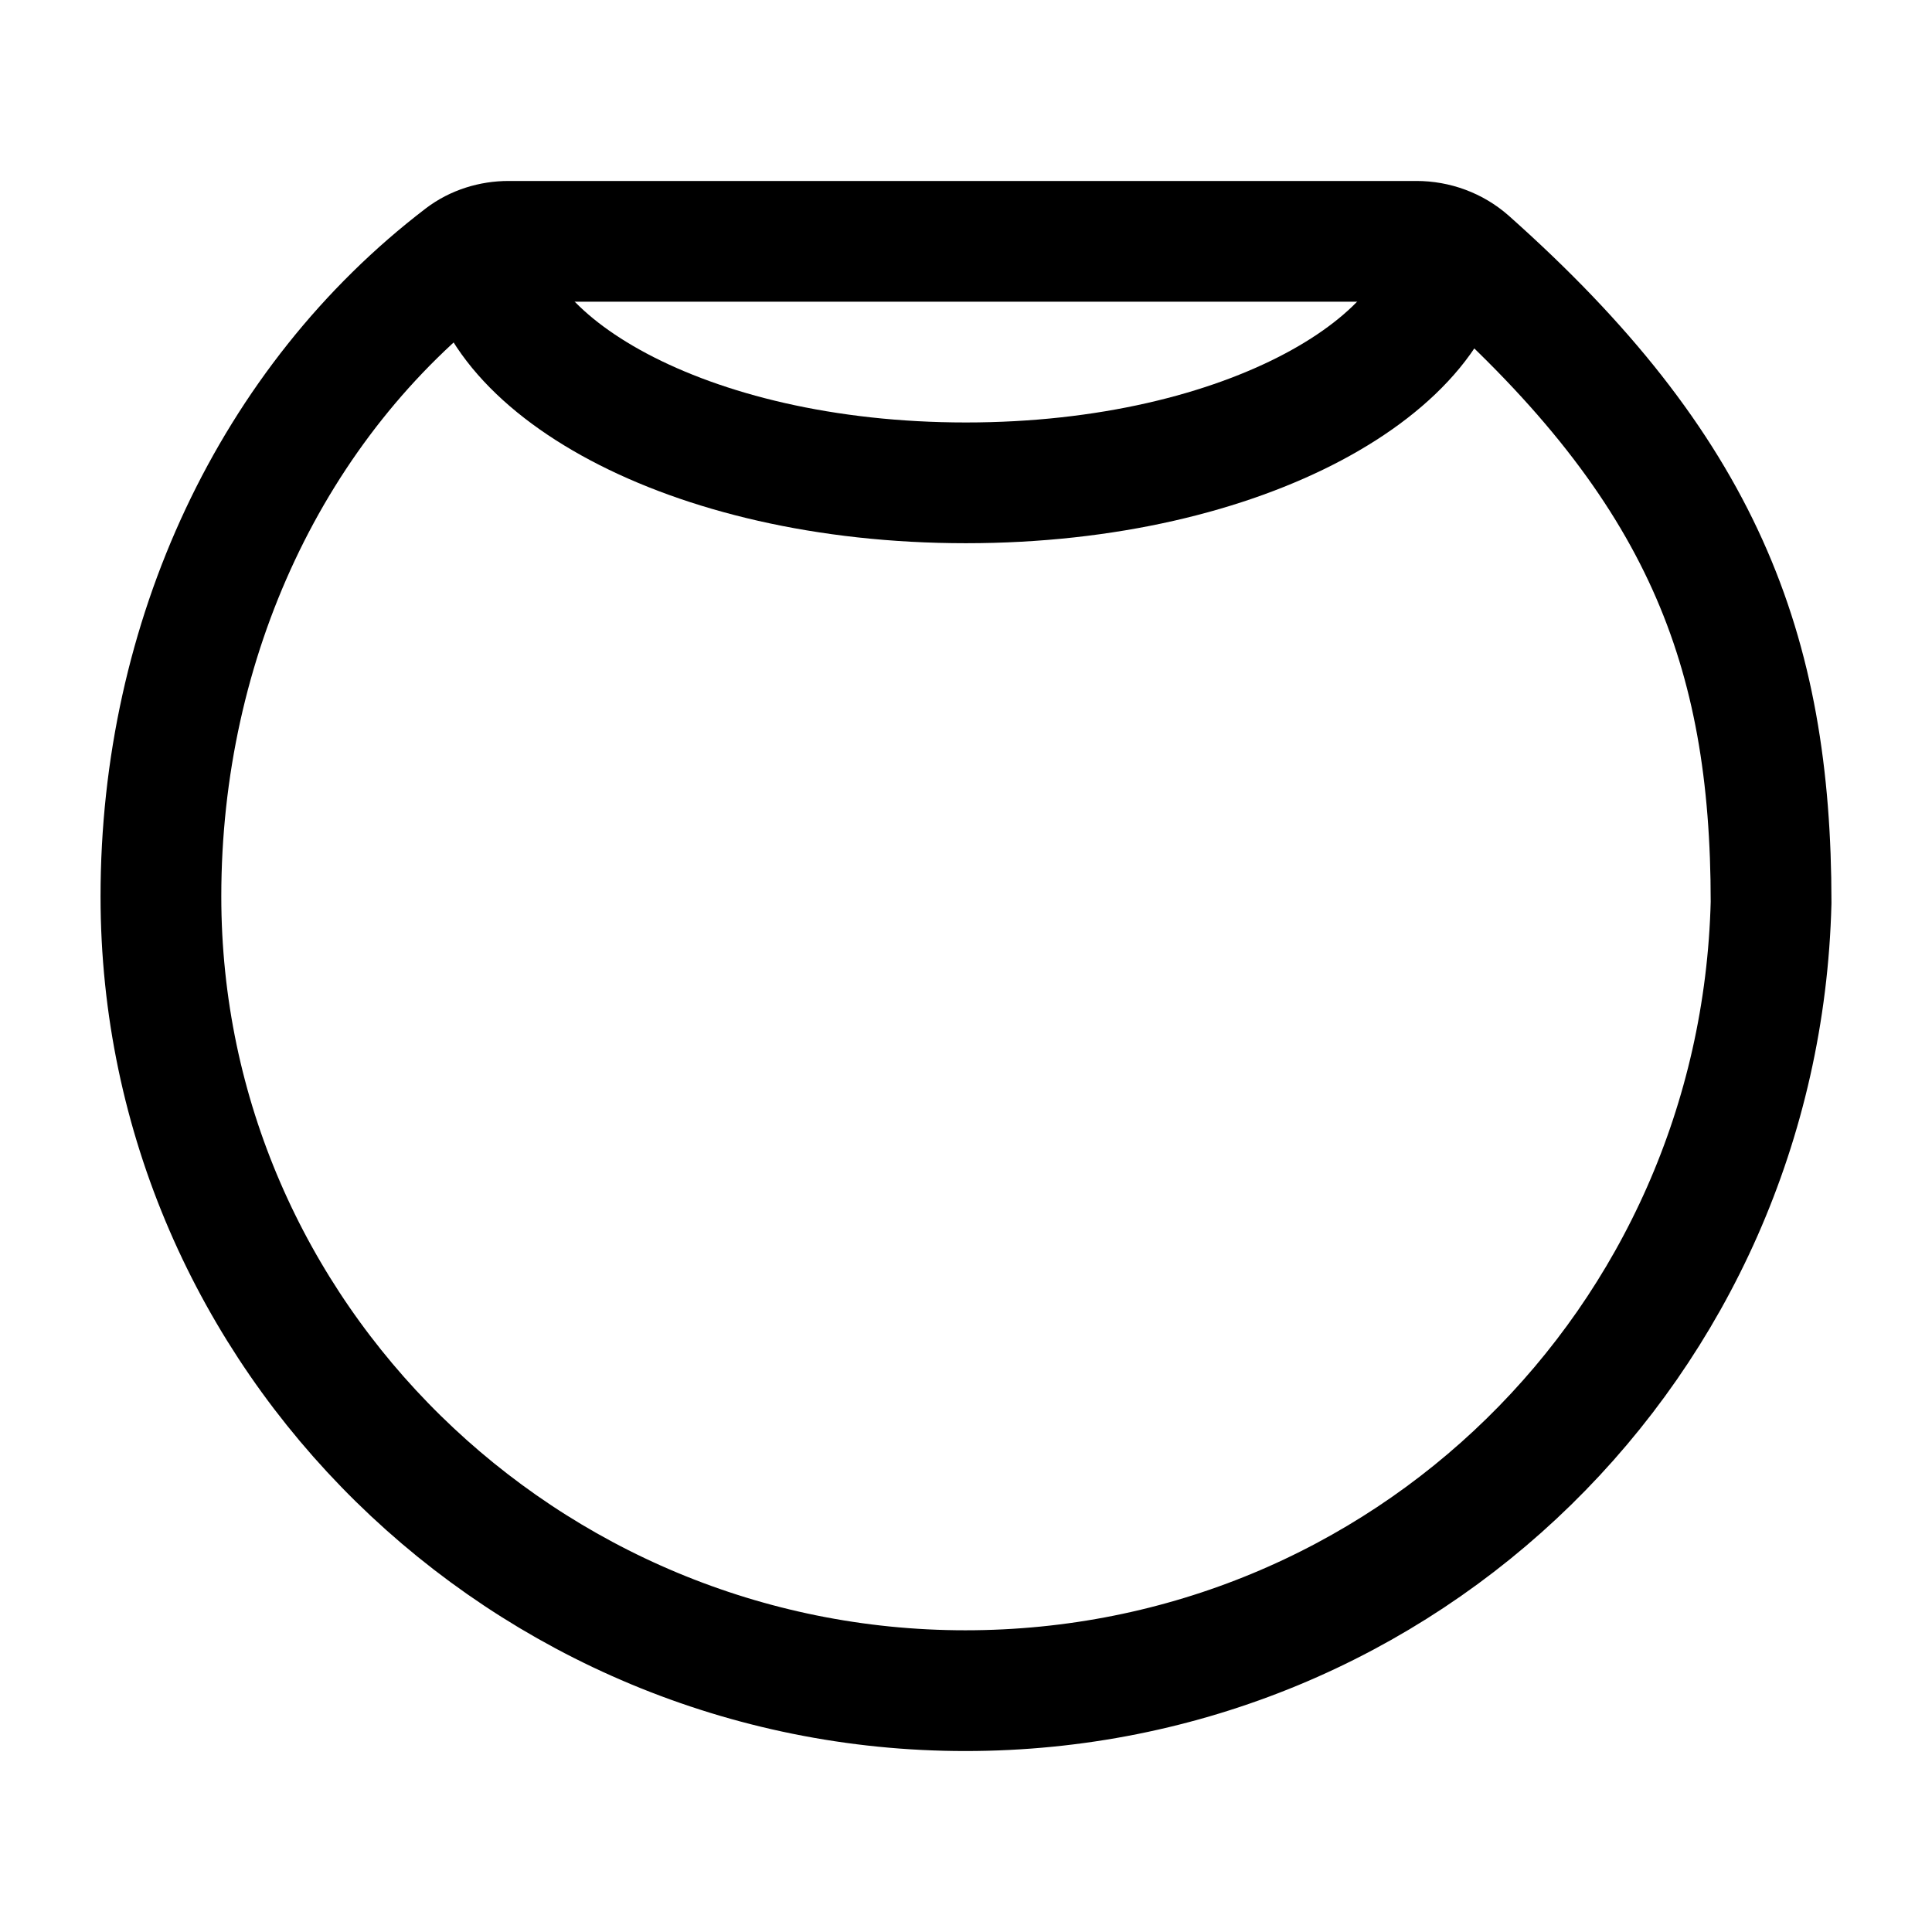 <svg width="24" height="24" viewBox="0 0 24 24" fill="none" xmlns="http://www.w3.org/2000/svg">
    <path d="M11.991 21.002C17.451 21.002 21.863 16.681 22.001 11.211C22.001 8.066 21.144 5.82 18.245 3.241C18.066 3.083 17.834 2.998 17.595 2.998H6.318C6.111 2.998 5.907 3.061 5.743 3.186C3.381 4.992 1.999 7.938 1.999 11.136C1.999 16.606 6.532 21.002 11.991 21.002Z" stroke="currentColor" stroke-width="1.5" stroke-linejoin="round"/>
    <path d="M5.999 2.998C5.999 4.487 8.499 5.998 11.999 5.998C15.499 5.998 17.999 4.487 17.999 2.998" stroke="currentColor" stroke-width="1.5" stroke-linejoin="round"/>
</svg>
